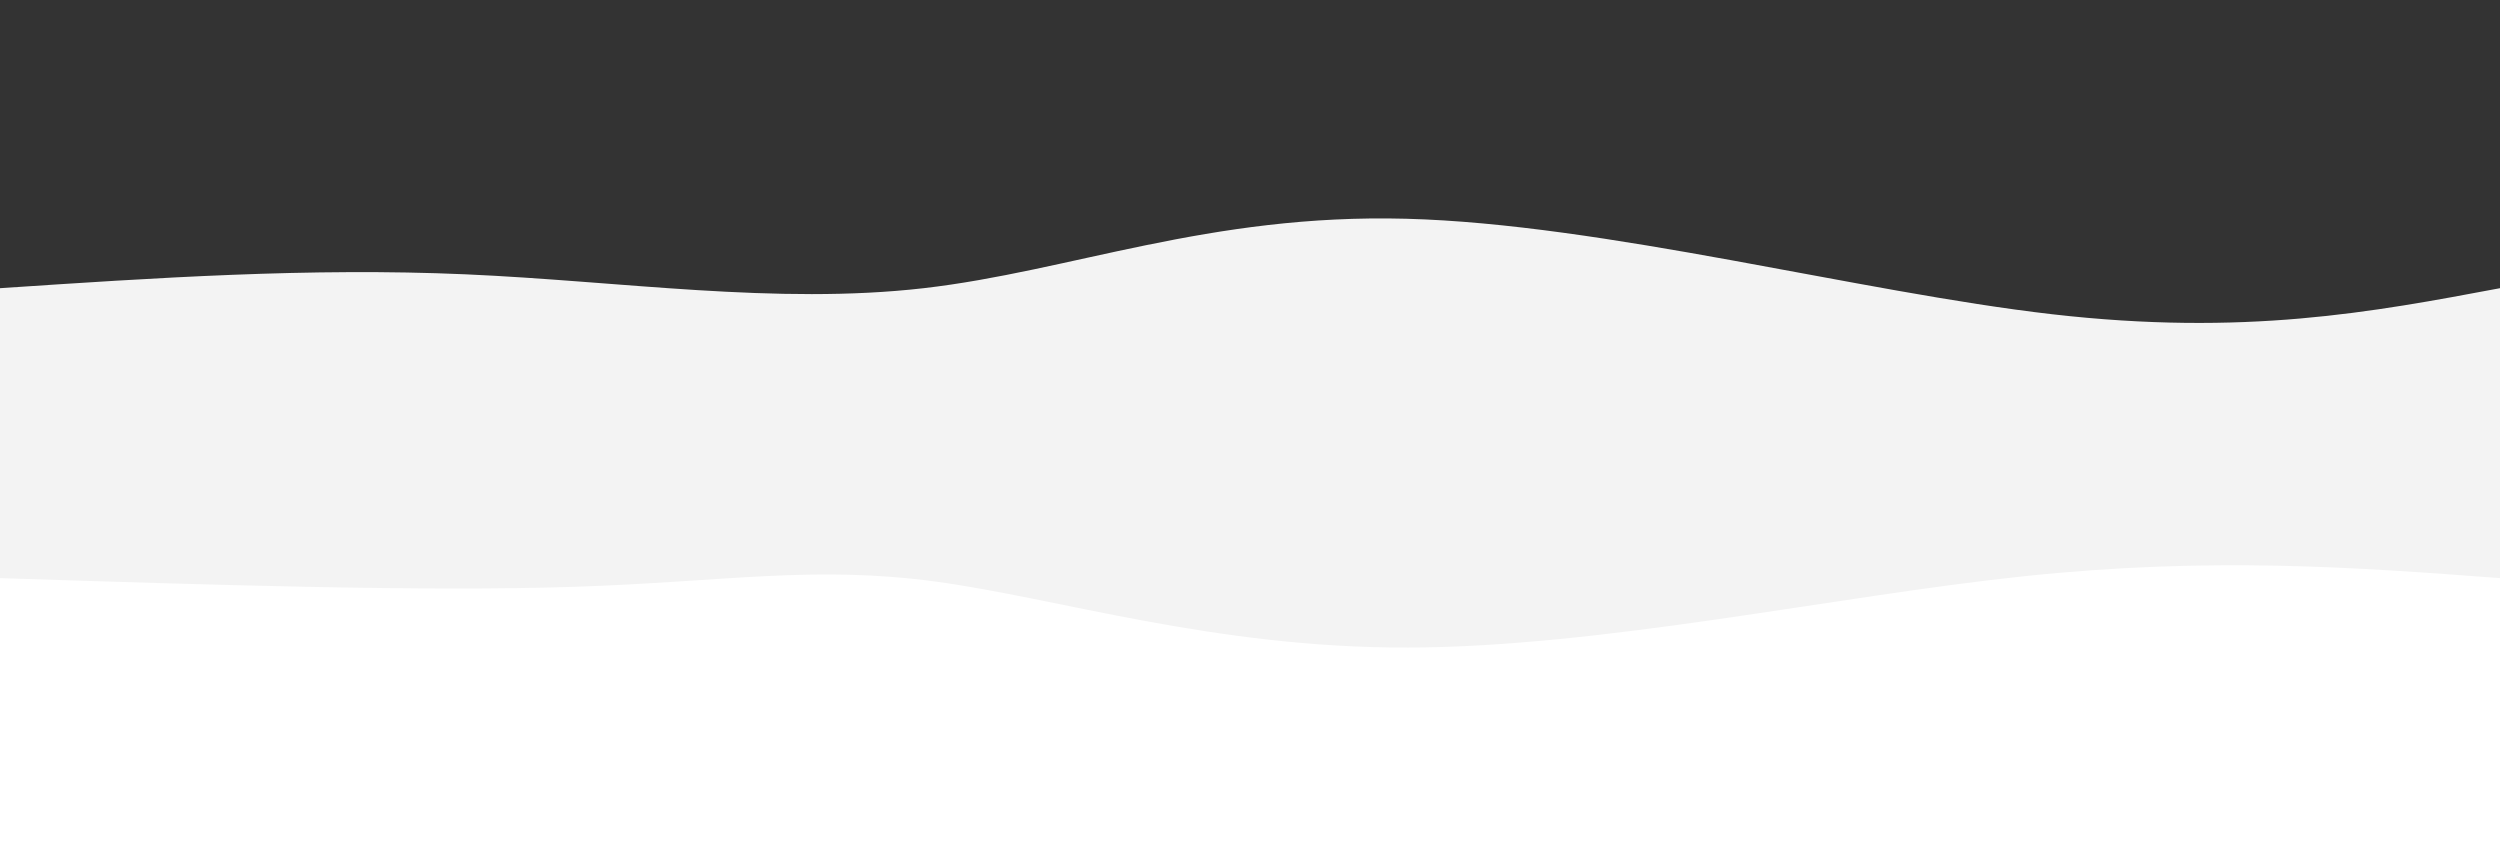 <svg width="100%" height="100%" id="svg" viewBox="0 0 1440 500" xmlns="http://www.w3.org/2000/svg" class="transition duration-300 ease-in-out delay-150"><rect x="0" y="0" width="1440" height="500" fill="#333333" stroke="none"/><style>
          .path-0{
            animation:pathAnim-0 4s;
            animation-timing-function: linear;
            animation-iteration-count: infinite;
          }
          @keyframes pathAnim-0{
            0%{
              d: path("M 0,500 C 0,500 0,166 0,166 C 89.244,160.038 178.488,154.077 268,158 C 357.512,161.923 447.292,175.732 532,166 C 616.708,156.268 696.344,122.995 810,126 C 923.656,129.005 1071.33,168.287 1182,181 C 1292.67,193.713 1366.335,179.856 1440,166 C 1440,166 1440,500 1440,500 Z");
            }
            25%{
              d: path("M 0,500 C 0,500 0,166 0,166 C 120.297,192.622 240.593,219.244 340,207 C 439.407,194.756 517.923,143.646 597,137 C 676.077,130.354 755.713,168.172 843,189 C 930.287,209.828 1025.225,213.665 1126,207 C 1226.775,200.335 1333.388,183.167 1440,166 C 1440,166 1440,500 1440,500 Z");
            }
            50%{
              d: path("M 0,500 C 0,500 0,166 0,166 C 118.172,142.555 236.344,119.11 320,110 C 403.656,100.89 452.794,106.115 535,119 C 617.206,131.885 732.478,152.431 850,174 C 967.522,195.569 1087.292,218.163 1186,217 C 1284.708,215.837 1362.354,190.919 1440,166 C 1440,166 1440,500 1440,500 Z");
            }
            75%{
              d: path("M 0,500 C 0,500 0,166 0,166 C 112.737,144.957 225.474,123.914 331,113 C 436.526,102.086 534.842,101.301 612,127 C 689.158,152.699 745.158,204.88 821,212 C 896.842,219.12 992.526,181.177 1099,166 C 1205.474,150.823 1322.737,158.411 1440,166 C 1440,166 1440,500 1440,500 Z");
            }
            100%{
              d: path("M 0,500 C 0,500 0,166 0,166 C 89.244,160.038 178.488,154.077 268,158 C 357.512,161.923 447.292,175.732 532,166 C 616.708,156.268 696.344,122.995 810,126 C 923.656,129.005 1071.33,168.287 1182,181 C 1292.67,193.713 1366.335,179.856 1440,166 C 1440,166 1440,500 1440,500 Z");
            }
          }</style><path d="M 0,500 C 0,500 0,166 0,166 C 89.244,160.038 178.488,154.077 268,158 C 357.512,161.923 447.292,175.732 532,166 C 616.708,156.268 696.344,122.995 810,126 C 923.656,129.005 1071.33,168.287 1182,181 C 1292.67,193.713 1366.335,179.856 1440,166 C 1440,166 1440,500 1440,500 Z" stroke="none" stroke-width="0" fill="#f3f3f3" class="transition-all duration-300 ease-in-out delay-150 path-0"></path><style>
          .path-1{
            animation:pathAnim-1 4s;
            animation-timing-function: linear;
            animation-iteration-count: infinite;
          }
          @keyframes pathAnim-1{
            0%{
              d: path("M 0,500 C 0,500 0,333 0,333 C 122.201,336.933 244.402,340.866 331,338 C 417.598,335.134 468.593,325.469 539,335 C 609.407,344.531 699.225,373.258 811,373 C 922.775,372.742 1056.507,343.498 1165,332 C 1273.493,320.502 1356.746,326.751 1440,333 C 1440,333 1440,500 1440,500 Z");
            }
            25%{
              d: path("M 0,500 C 0,500 0,333 0,333 C 106.45,318.368 212.9,303.737 308,305 C 403.1,306.263 486.852,323.421 566,334 C 645.148,344.579 719.694,348.579 817,360 C 914.306,371.421 1034.373,390.263 1142,387 C 1249.627,383.737 1344.813,358.368 1440,333 C 1440,333 1440,500 1440,500 Z");
            }
            50%{
              d: path("M 0,500 C 0,500 0,333 0,333 C 104.067,313.727 208.134,294.455 305,298 C 401.866,301.545 491.531,327.909 588,341 C 684.469,354.091 787.742,353.909 892,345 C 996.258,336.091 1101.502,318.455 1193,315 C 1284.498,311.545 1362.249,322.273 1440,333 C 1440,333 1440,500 1440,500 Z");
            }
            75%{
              d: path("M 0,500 C 0,500 0,333 0,333 C 128.699,341.632 257.397,350.263 331,353 C 404.603,355.737 423.11,352.579 523,362 C 622.89,371.421 804.163,393.421 904,391 C 1003.837,388.579 1022.239,361.737 1098,348 C 1173.761,334.263 1306.88,333.632 1440,333 C 1440,333 1440,500 1440,500 Z");
            }
            100%{
              d: path("M 0,500 C 0,500 0,333 0,333 C 122.201,336.933 244.402,340.866 331,338 C 417.598,335.134 468.593,325.469 539,335 C 609.407,344.531 699.225,373.258 811,373 C 922.775,372.742 1056.507,343.498 1165,332 C 1273.493,320.502 1356.746,326.751 1440,333 C 1440,333 1440,500 1440,500 Z");
            }
          }</style><path d="M 0,500 C 0,500 0,333 0,333 C 122.201,336.933 244.402,340.866 331,338 C 417.598,335.134 468.593,325.469 539,335 C 609.407,344.531 699.225,373.258 811,373 C 922.775,372.742 1056.507,343.498 1165,332 C 1273.493,320.502 1356.746,326.751 1440,333 C 1440,333 1440,500 1440,500 Z" stroke="none" stroke-width="0" fill="#fff" class="transition-all duration-300 ease-in-out delay-150 path-1"></path></svg>